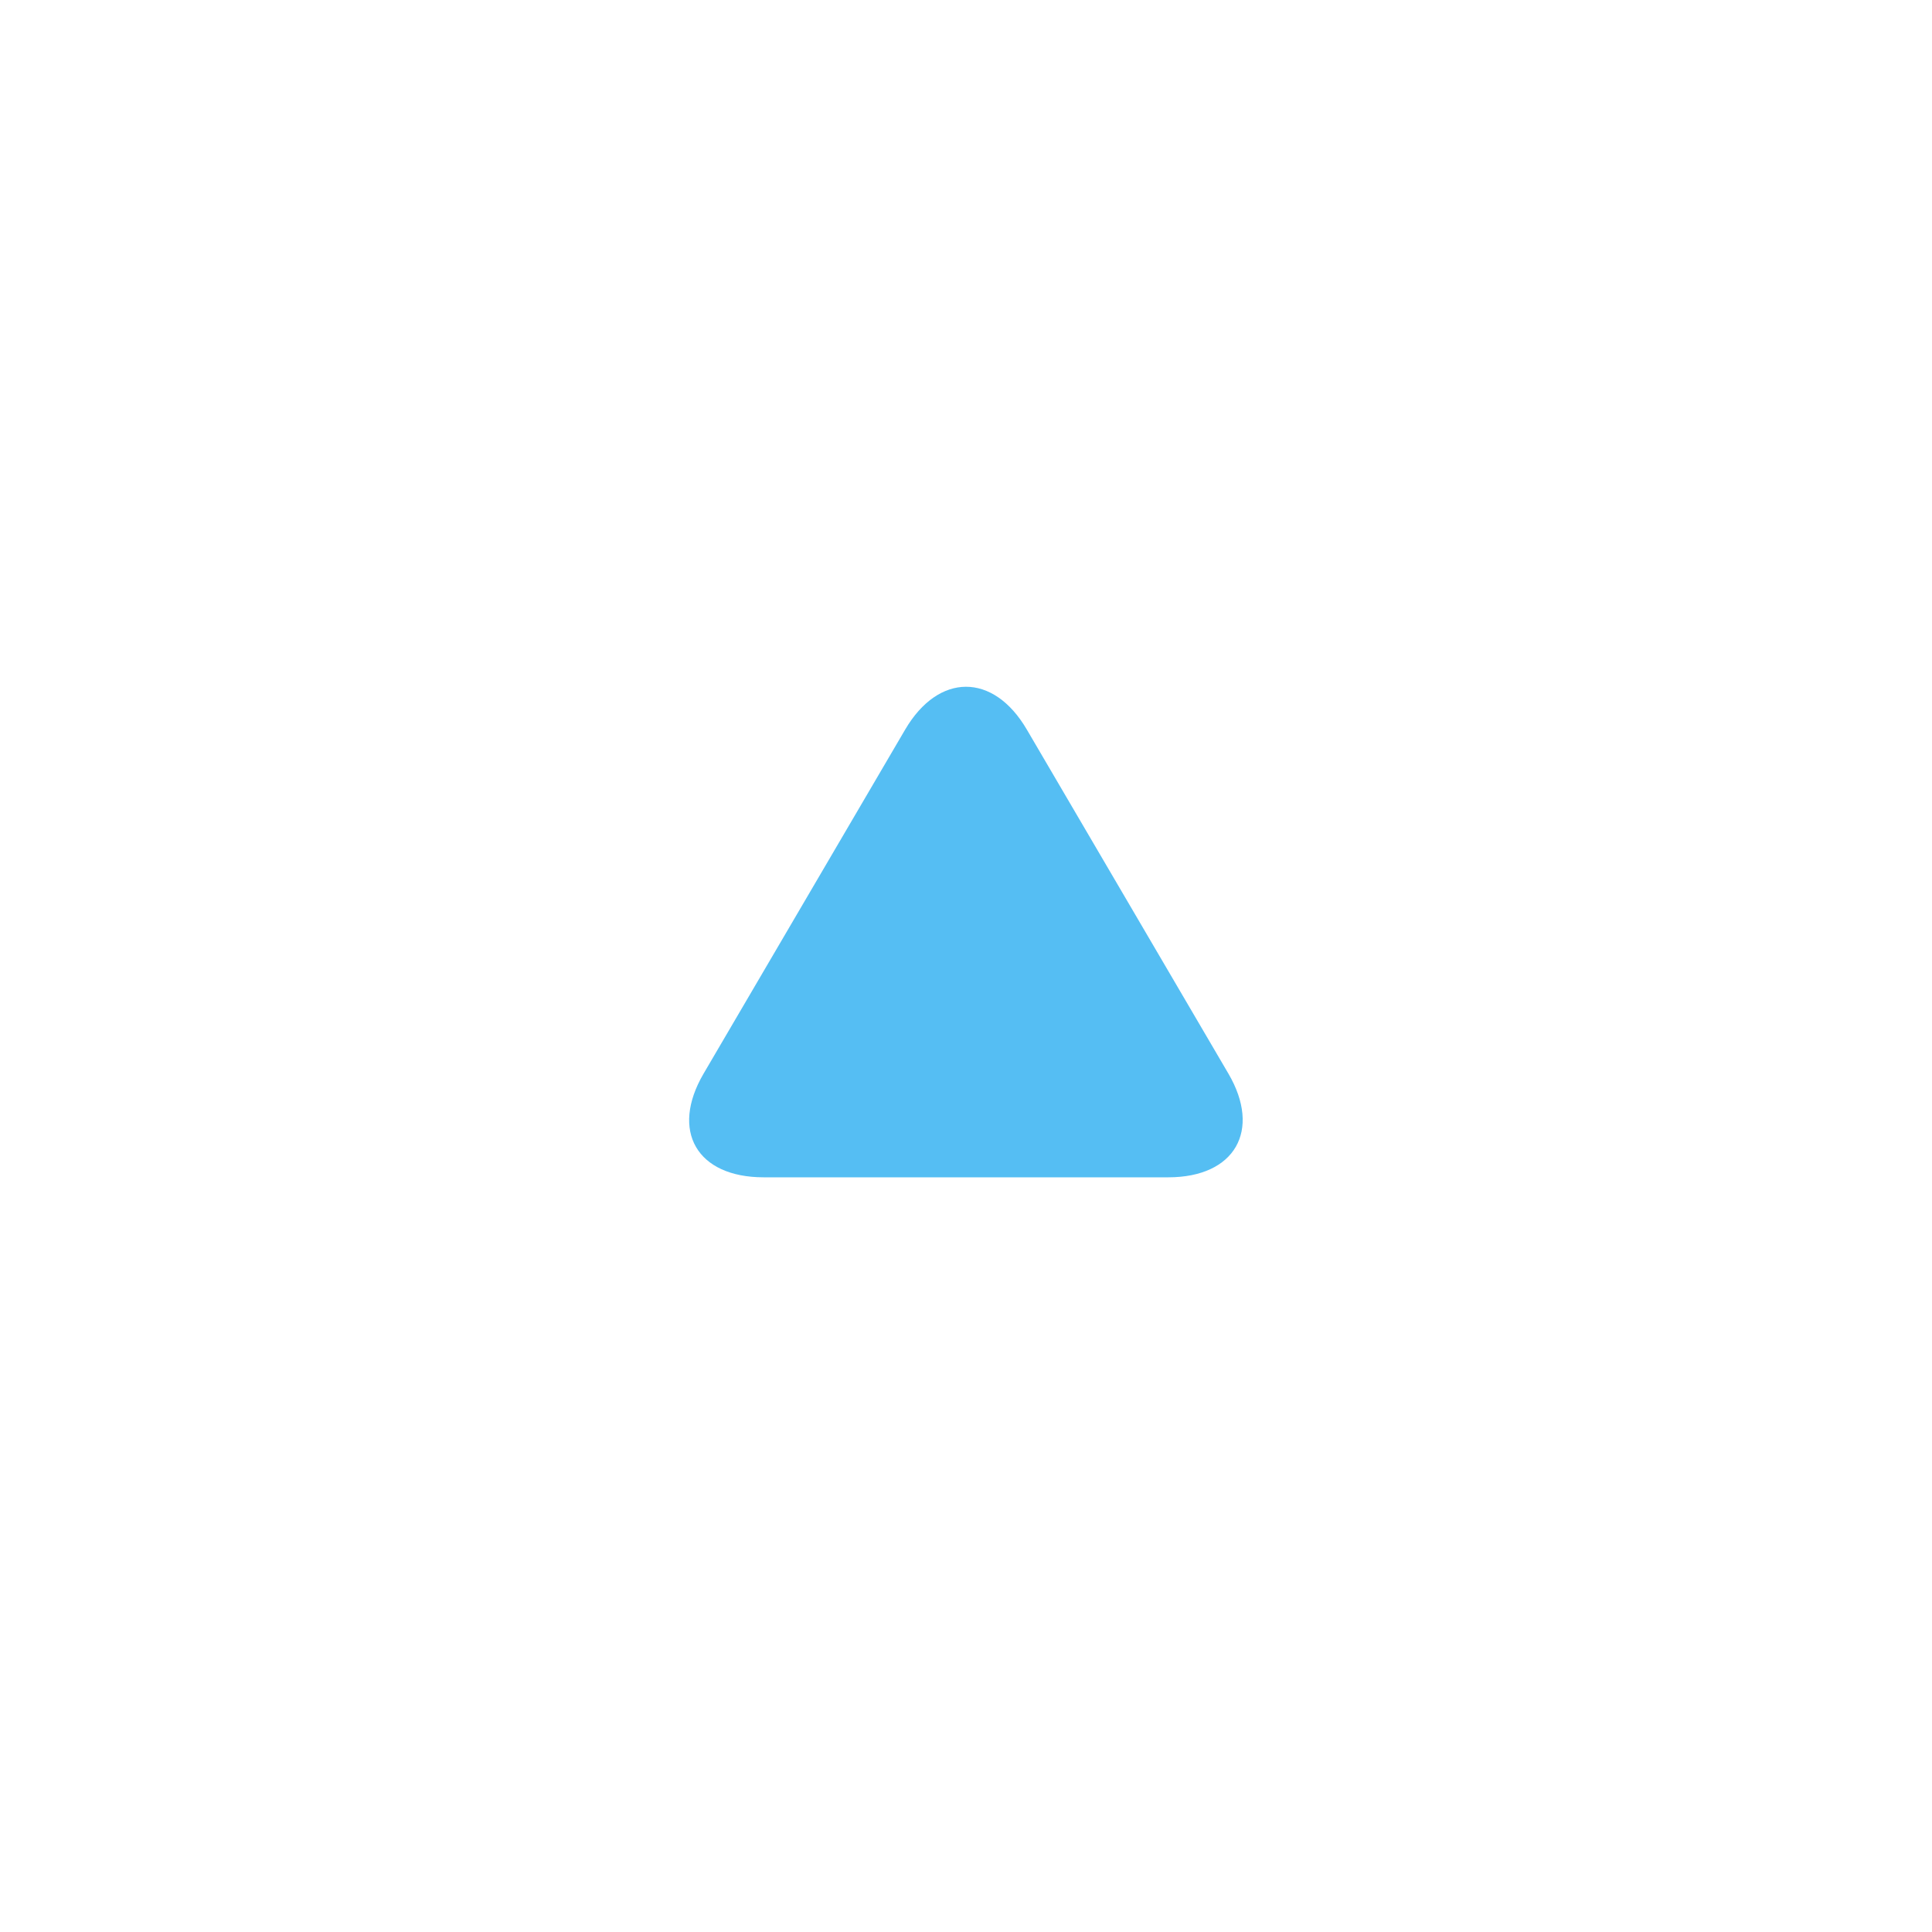 <?xml version="1.0" encoding="UTF-8"?>
<svg width="32px" height="32px" viewBox="0 0 32 32" version="1.1" xmlns="http://www.w3.org/2000/svg" xmlns:xlink="http://www.w3.org/1999/xlink">
    <!-- Generator: Sketch 44.1 (41455) - http://www.bohemiancoding.com/sketch -->
    <title>acc_up_on</title>
    <desc>Created with Sketch.</desc>
    <defs></defs>
    <g id="template" stroke="none" stroke-width="1" fill="none" fill-rule="evenodd">
        <g id="page" transform="translate(-1429, -9767)">
            <g id="faq" transform="translate(0, 9452)">
                <g id="item04" transform="translate(505, 300)">
                    <g id="acc_up_on" transform="translate(940, 31) scale(1, -1) translate(-940, -31) translate(924, 15)">
                        <rect id="area" x="0" y="0" width="32" height="32"></rect>
                        <path d="M12,13.149 C12,12.043 12.779,11.604 13.718,12.154 L19.417,15.493 C20.366,16.049 20.356,16.956 19.417,17.507 L13.718,20.846 C12.769,21.402 12,20.958 12,19.852 L12,13.149 Z" id="arr" fill="#55BEF3" transform="translate(16, 16.5) rotate(90) translate(-16, -16.5) "></path>
                    </g>
                </g>
            </g>
        </g>
    </g>
</svg>